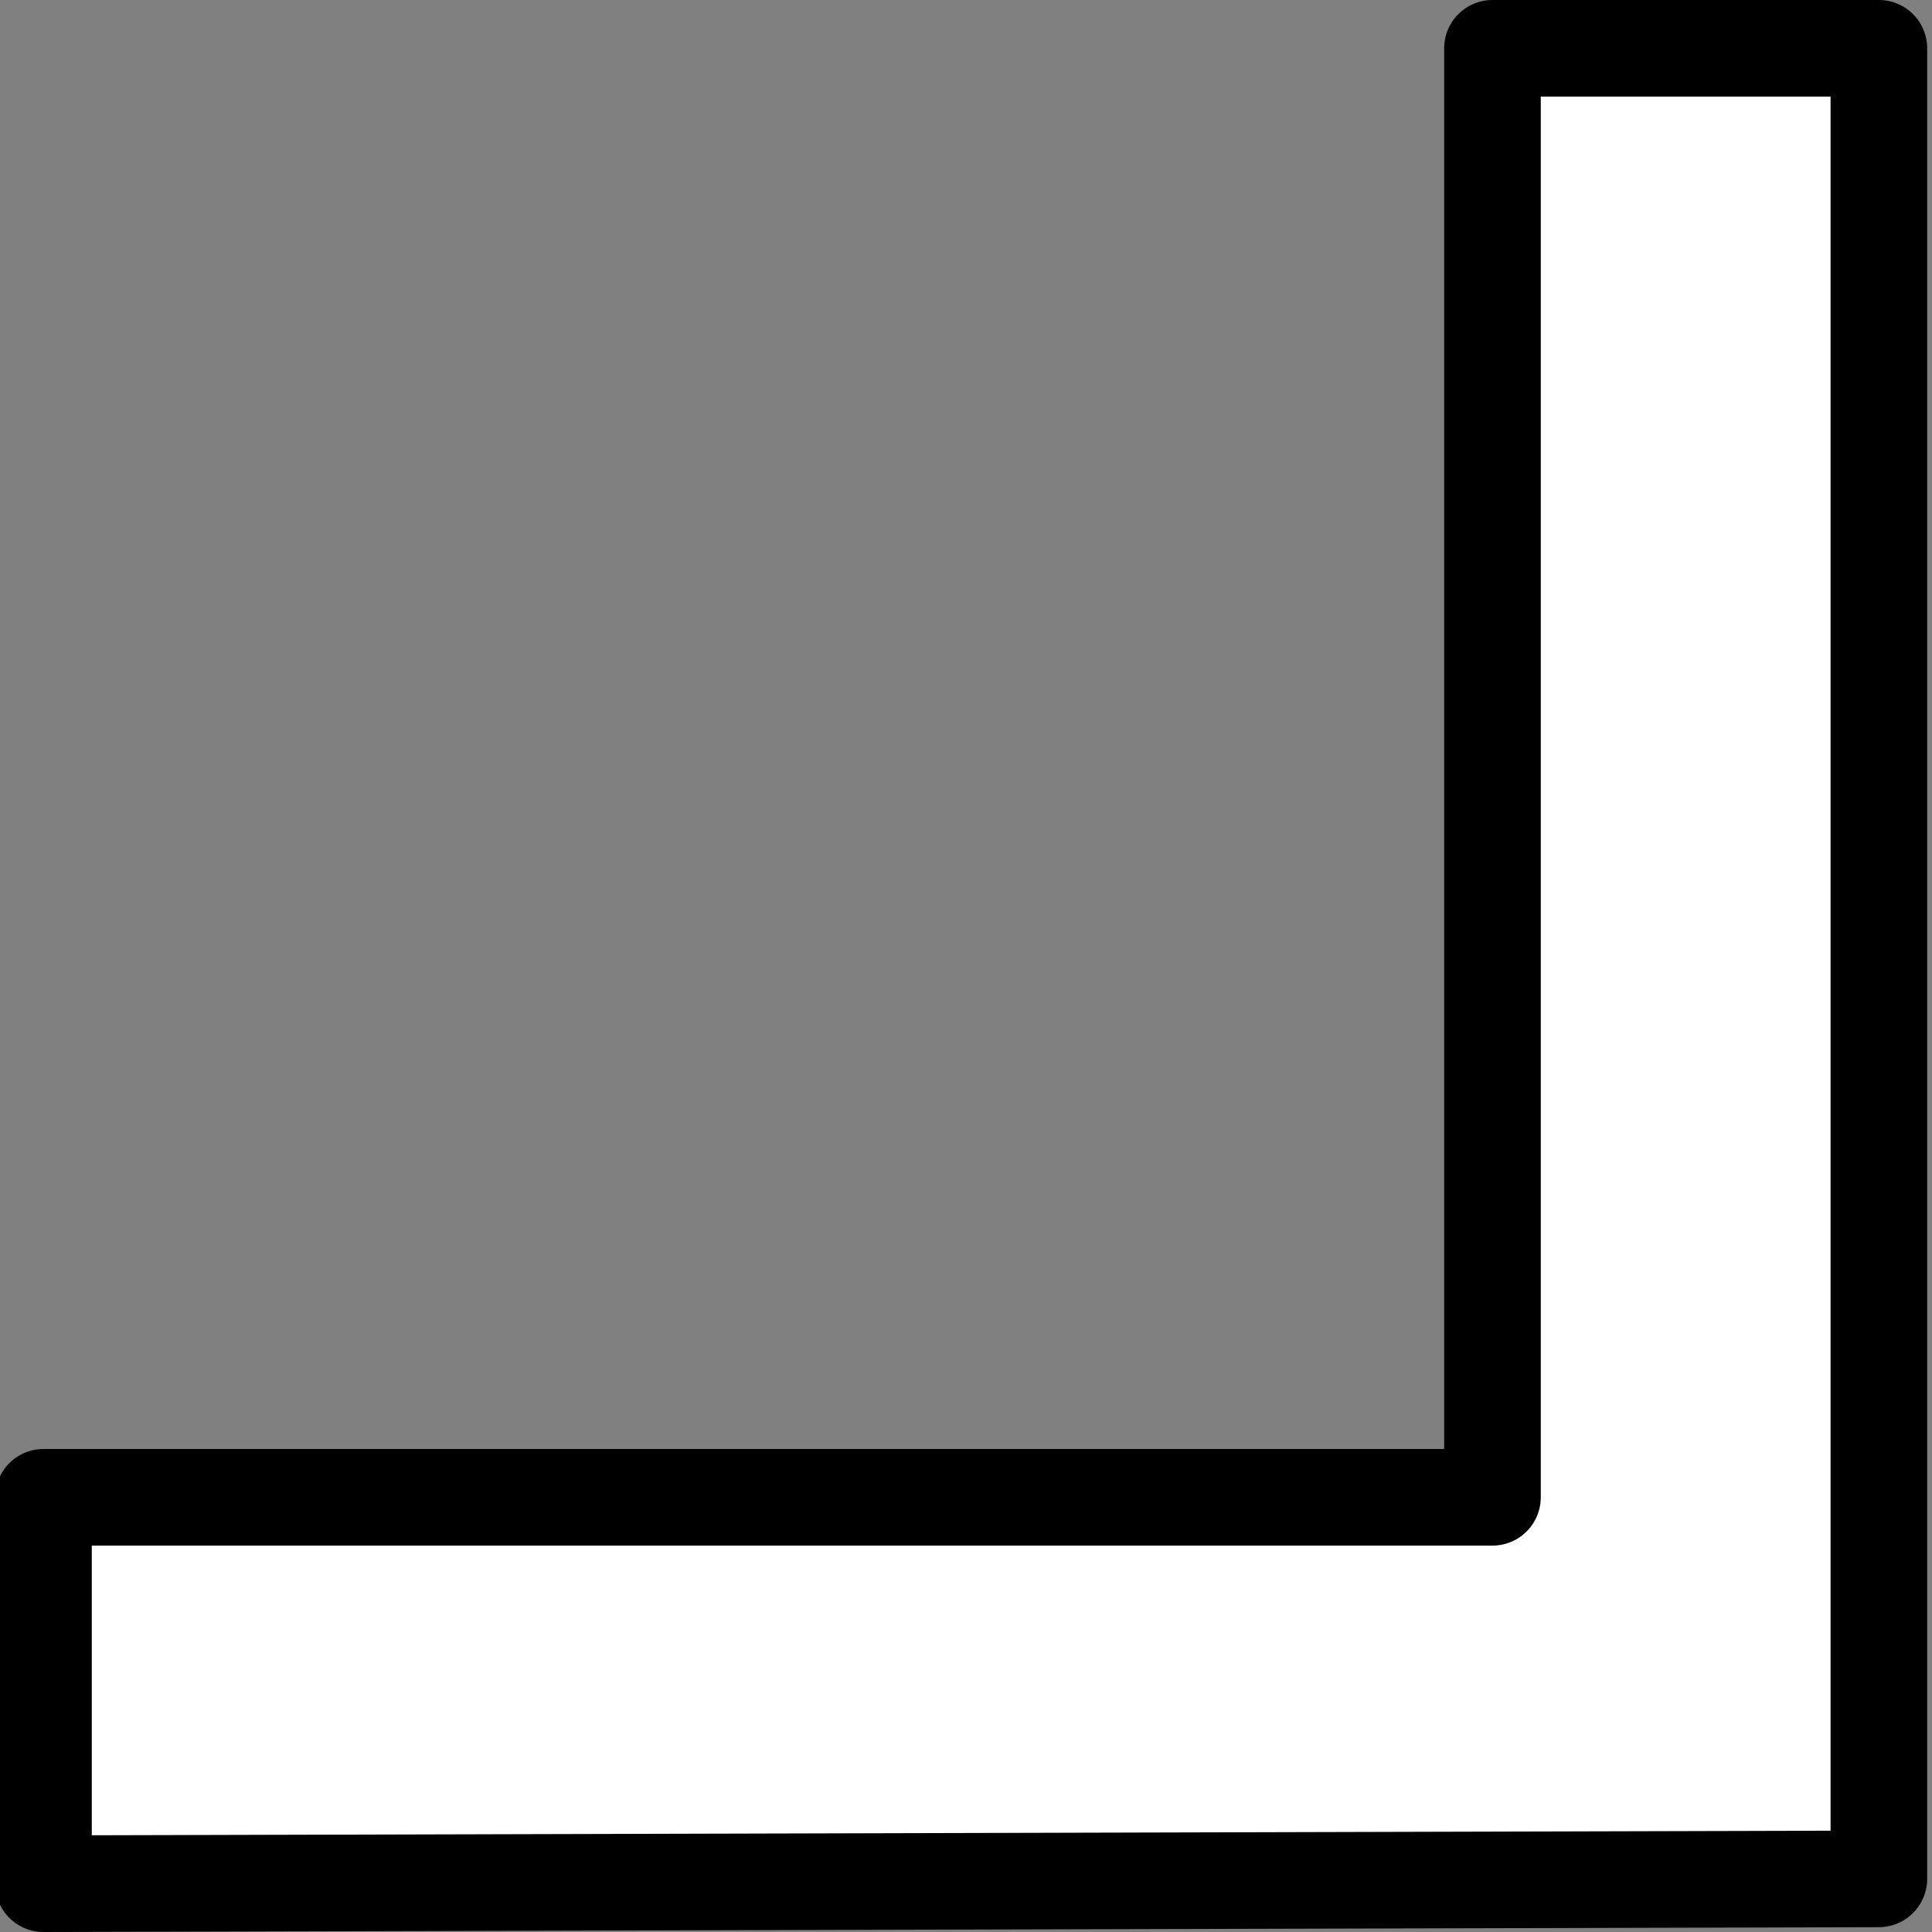 <?xml version="1.0" encoding="UTF-8" standalone="no"?>
<svg
   xmlns:dc="http://purl.org/dc/elements/1.1/"
   xmlns:cc="http://creativecommons.org/ns#"
   xmlns:rdf="http://www.w3.org/1999/02/22-rdf-syntax-ns#"
   xmlns:svg="http://www.w3.org/2000/svg"
   xmlns="http://www.w3.org/2000/svg"
   xmlns:sodipodi="http://sodipodi.sourceforge.net/DTD/sodipodi-0.dtd"
   xmlns:inkscape="http://www.inkscape.org/namespaces/inkscape"
   version="1.1"
   viewBox="0 0 20 20"
   height="20"
   width="20"
   id="svg4207"
   inkscape:version="0.91 r13725"
   sodipodi:docname="scale-rb.svg">
  <rect x="0" y="0" width="20" height="20" fill="#808080" stroke="none"/>
  <defs
     id="defs4213" />
  <sodipodi:namedview
     pagecolor="#ffffff"
     bordercolor="#666666"
     borderopacity="1"
     objecttolerance="10"
     gridtolerance="10"
     guidetolerance="10"
     inkscape:pageopacity="0"
     inkscape:pageshadow="2"
     inkscape:window-width="1767"
     inkscape:window-height="949"
     id="namedview4211"
     showgrid="true"
     inkscape:zoom="4"
     inkscape:cx="16.694915"
     inkscape:cy="13.929071"
     inkscape:window-x="0"
     inkscape:window-y="0"
     inkscape:window-maximized="0"
     inkscape:current-layer="svg4207">
    <inkscape:grid
       type="xygrid"
       id="grid4757" />
  </sodipodi:namedview>
  <path
     id="path4136"
     d="m 19.45,19.45 -19,0.05 0,-4 15,0 0,-15 4,0 z"
     style="fill:#ffffff;fill-opacity:1;fill-rule:evenodd;stroke:#000000;stroke-width:1px;stroke-linecap:butt;stroke-linejoin:round;stroke-opacity:1"
     inkscape:connector-curvature="0"
     sodipodi:nodetypes="ccccccc" />
</svg>
